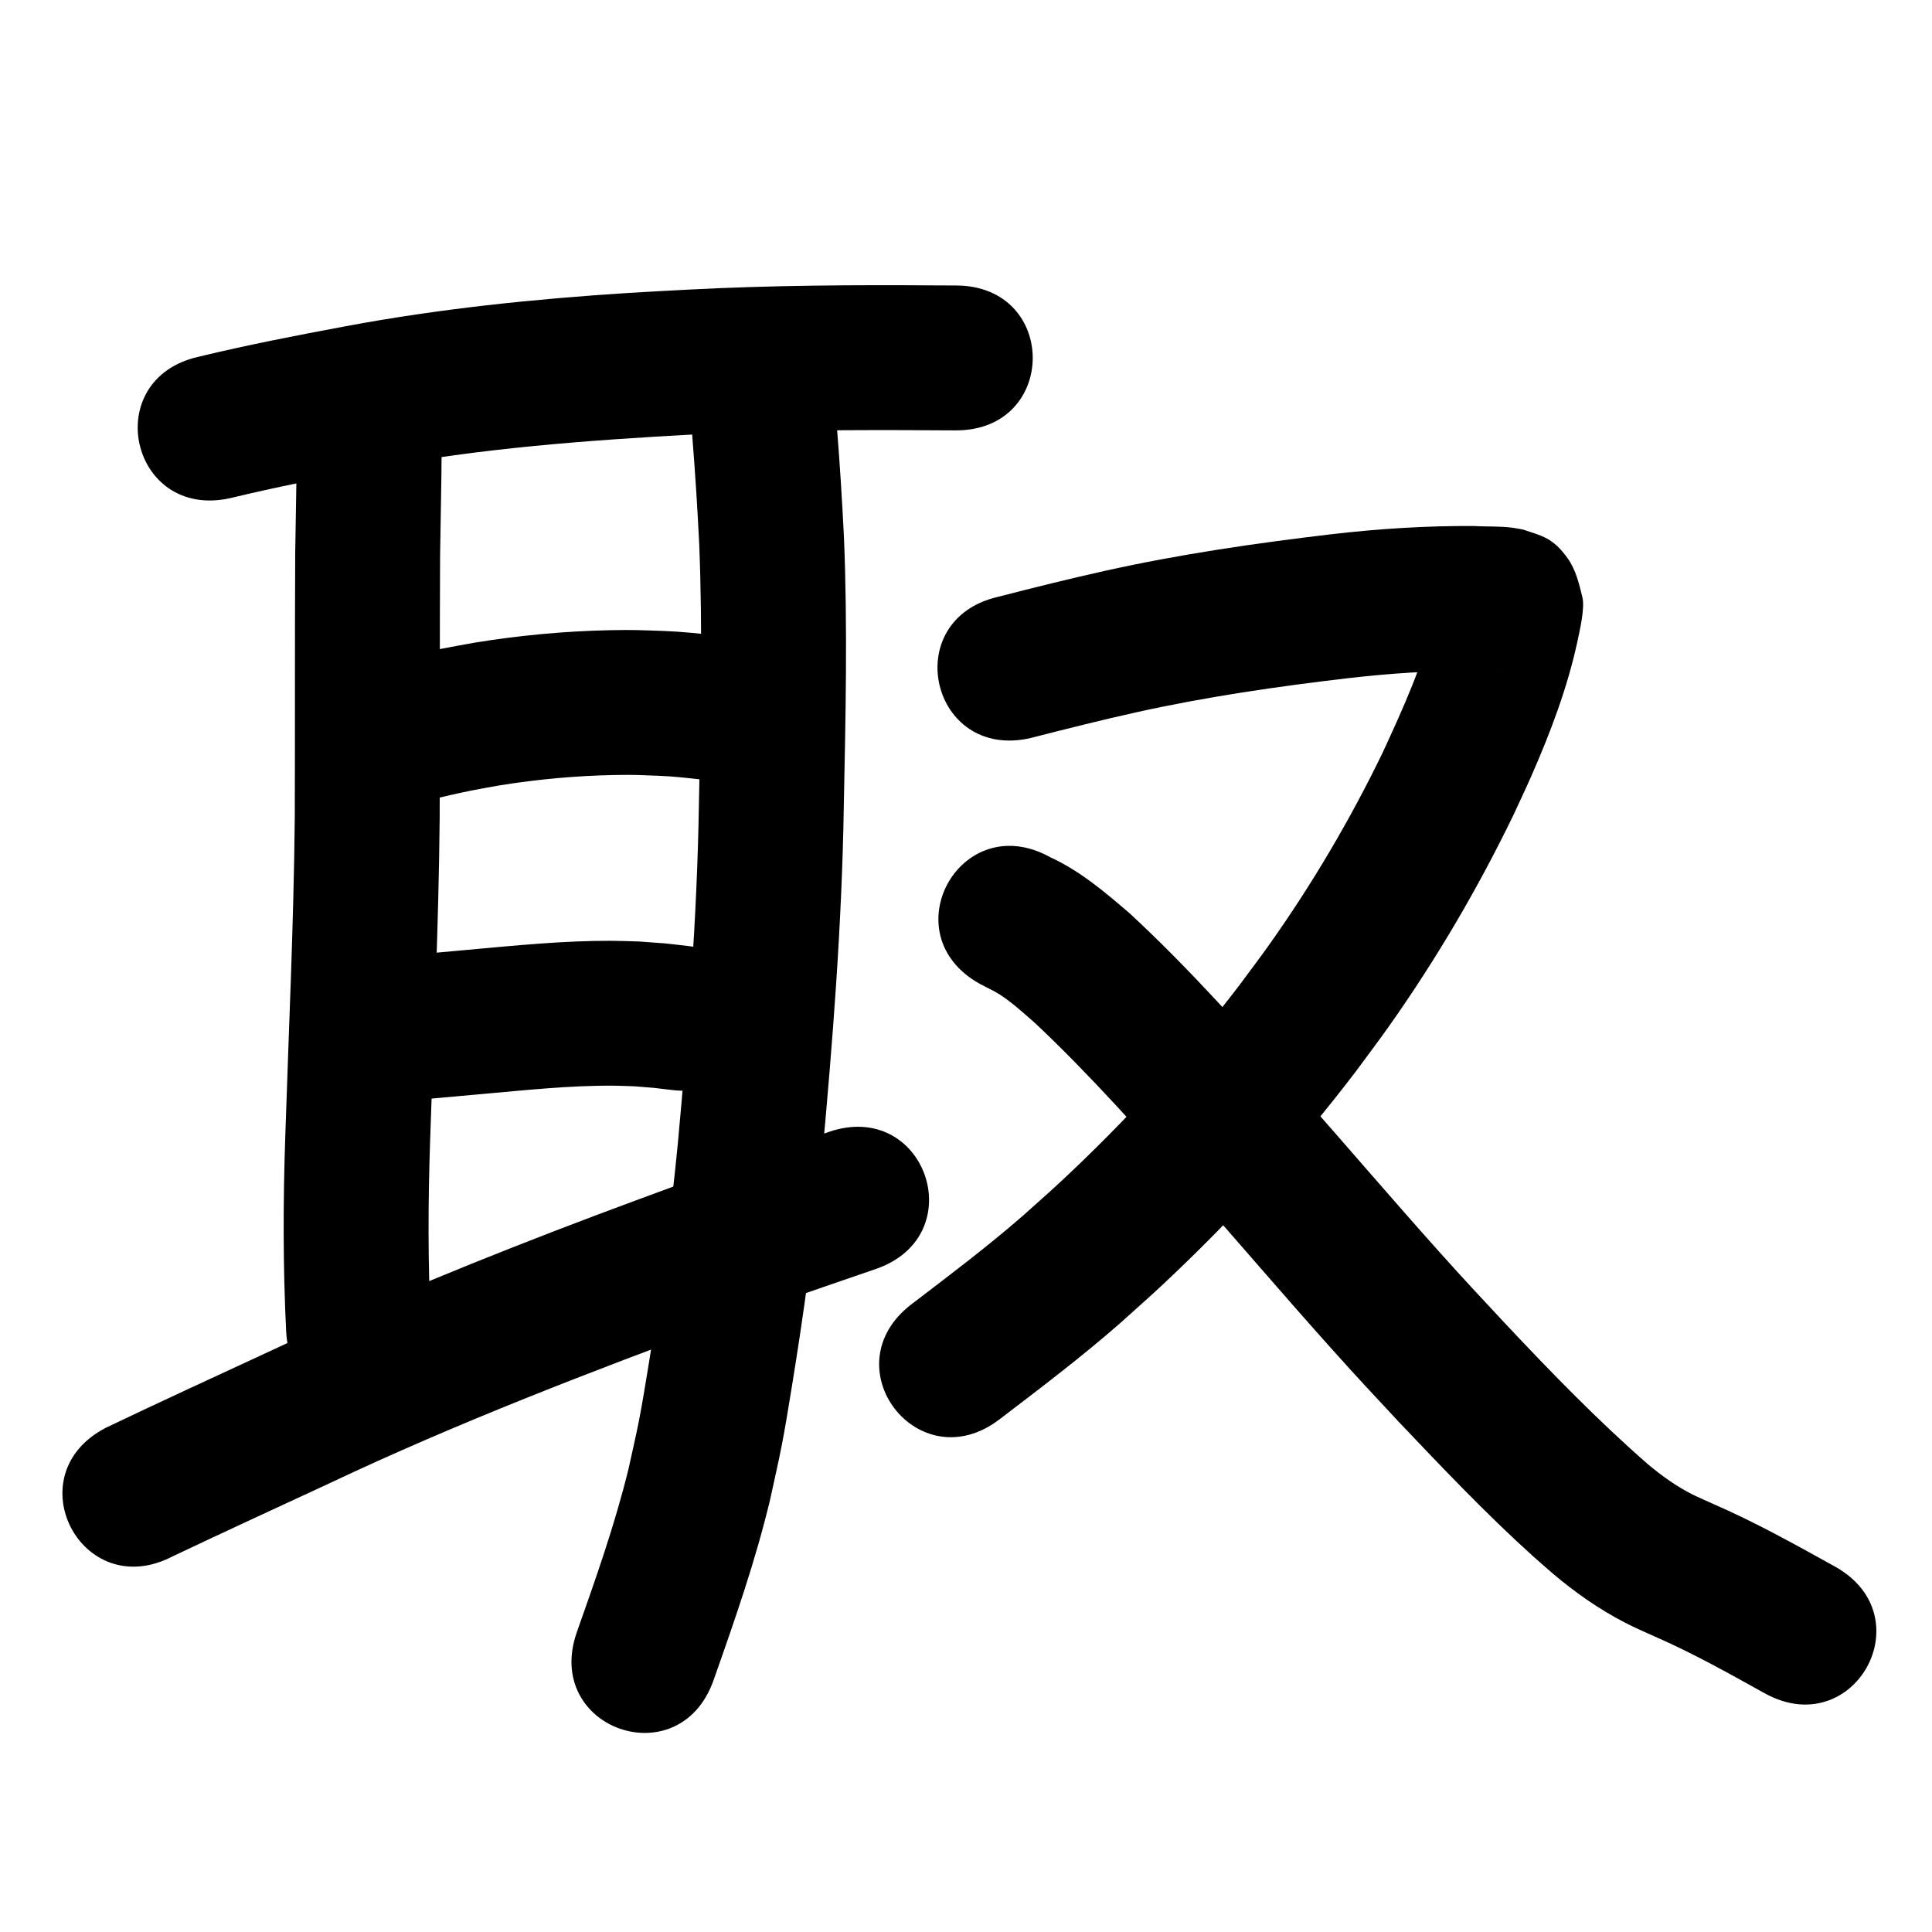 <?xml version="1.0" ?>
<svg xmlns="http://www.w3.org/2000/svg" viewBox="0 0 1000 1000">
<path d="m 119.165,257.839 c 24.383,-5.903 48.997,-10.684 73.653,-15.28 55.175,-10.577 111.232,-14.667 167.233,-17.75 41.47,-2.167 83.002,-2.401 124.517,-2.084 3.35,0.013 6.7,0.027 10.049,0.04 53.033,0.21 53.329,-74.79 0.296,-74.999 v 0 c -3.259,-0.013 -6.518,-0.026 -9.777,-0.038 -43.084,-0.325 -86.185,-0.061 -129.222,2.196 -10.119,0.561 -20.242,1.035 -30.356,1.682 -49.096,3.141 -98.107,8.179 -146.496,17.226 -25.484,4.758 -50.928,9.693 -76.133,15.786 -51.776,11.48 -35.541,84.702 16.235,73.222 z"/>
<path d="m 153.58,233.989 c -0.102,17.471 -0.558,34.939 -0.782,52.41 -0.254,45.534 -0.039,91.07 -0.223,136.604 -0.526,54.916 -3.126,109.781 -4.897,164.664 -1.164,33.769 -1.236,67.562 0.429,101.312 2.633,52.968 77.54,49.245 74.908,-3.723 v 0 c -1.588,-31.703 -1.454,-63.449 -0.375,-95.171 1.793,-55.588 4.429,-111.159 4.935,-166.781 0.181,-45.316 -0.025,-90.632 0.218,-135.948 0.227,-17.79 0.694,-35.577 0.788,-53.368 0,-53.033 -75,-53.033 -75,0 z"/>
<path d="m 201.473,419.005 c 14.457,-3.24 28.767,-7.101 43.308,-9.973 4.682,-0.925 9.39,-1.711 14.085,-2.566 19.654,-3.141 39.521,-4.972 59.424,-5.322 10.375,-0.182 12.899,0.036 22.894,0.403 7.317,0.305 14.594,1.108 21.864,1.944 52.693,5.993 61.168,-68.527 8.475,-74.52 v 0 c -9.228,-1.04 -18.467,-2.019 -27.753,-2.38 -12.319,-0.403 -15.485,-0.662 -28.179,-0.399 -23.536,0.488 -47.027,2.704 -70.258,6.505 -5.438,1.003 -10.89,1.931 -16.313,3.01 -14.583,2.902 -28.956,6.696 -43.446,10.003 -51.828,11.242 -35.93,84.537 15.898,73.296 z"/>
<path d="m 199.801,571.219 c 16.361,-2.118 32.815,-3.396 49.239,-4.908 22.865,-2.025 45.782,-4.53 68.772,-4.365 3.64,0.026 7.277,0.231 10.915,0.346 13.099,1.069 6.687,0.421 19.239,1.916 52.679,6.114 61.326,-68.386 8.647,-74.5 v 0 c -16.64,-1.893 -8.054,-1.078 -25.763,-2.386 -4.756,-0.122 -9.51,-0.349 -14.268,-0.366 -24.874,-0.092 -49.674,2.423 -74.415,4.671 -17.432,1.604 -34.894,2.974 -52.256,5.247 -52.57,6.994 -42.679,81.339 9.89,74.345 z"/>
<path d="m 358.432,227.176 c 1.441,18.139 2.598,36.294 3.481,54.468 1.815,44.888 0.749,89.816 -0.16,134.711 -0.932,58.792 -5.576,117.426 -10.947,175.951 -3.77,38.713 -9.035,77.275 -15.34,115.654 -1.48,9.01 -2.929,18.029 -4.666,26.993 -1.637,8.447 -3.638,16.82 -5.457,25.23 -7.03,28.742 -16.887,56.668 -26.74,84.53 -17.671,50.003 53.044,74.992 70.714,24.99 v 0 c 10.906,-30.88 21.746,-61.855 29.35,-93.754 2.013,-9.411 4.213,-18.784 6.039,-28.234 1.809,-9.365 3.32,-18.785 4.864,-28.198 6.553,-39.942 12.006,-80.075 15.922,-120.363 5.524,-60.299 10.283,-120.709 11.245,-181.282 0.943,-46.62 2.016,-93.275 0.086,-139.886 -0.935,-19.036 -2.133,-38.053 -3.652,-57.052 -4.414,-52.849 -79.154,-46.607 -74.74,6.242 z"/>
<path d="m 89.24,805.63 c 27.006,-12.837 54.195,-25.312 81.323,-37.898 66.474,-31.433 135.166,-57.726 204.065,-83.263 52.725,-18.855 26.483,-9.64 78.721,-27.657 50.134,-17.294 25.676,-88.194 -24.458,-70.9 v 0 c -53.311,18.394 -26.532,8.986 -80.333,28.234 -13.268,4.919 -26.564,9.761 -39.803,14.758 -57.37,21.657 -114.215,44.77 -169.757,70.794 -28.103,13.039 -56.292,25.917 -84.221,39.319 -47.103,24.369 -12.639,90.982 34.463,66.613 z"/>
<path d="m 533.416,382.005 c 18.283,-4.675 36.568,-9.288 54.995,-13.378 36.087,-7.999 72.678,-13.294 109.364,-17.606 21.49,-2.465 43.091,-3.962 64.725,-3.754 4.33,0.15 8.675,0.162 12.999,0.481 0.071,0.005 -0.142,0.034 -0.213,0.026 -0.992,-0.119 -1.98,-0.272 -2.971,-0.408 -8.901,-2.768 -13.259,-3.32 -20.646,-13.034 -3.779,-4.97 -5.247,-11.361 -7.219,-17.285 -0.549,-1.65 -0.056,-3.484 -0.27,-5.21 -0.036,-0.291 -0.206,0.552 -0.272,0.838 -0.352,1.524 -0.655,3.058 -0.982,4.588 -5.665,25.344 -16.562,49.091 -27.389,72.558 -16.762,34.553 -36.32,67.734 -58.532,99.067 -5.024,7.087 -10.302,13.991 -15.452,20.986 -27.826,36.524 -58.954,70.432 -92.524,101.738 -6.466,6.03 -13.139,11.836 -19.708,17.754 -18.479,16.08 -38.047,30.823 -57.504,45.679 -42.146,32.19 3.378,91.794 45.524,59.603 v 0 c 21.077,-16.103 42.255,-32.111 62.223,-49.599 7.184,-6.491 14.478,-12.862 21.551,-19.474 36.626,-34.239 70.539,-71.358 100.876,-111.291 5.679,-7.743 11.499,-15.385 17.038,-23.229 24.549,-34.764 46.155,-71.571 64.648,-109.897 2.977,-6.49 6.06,-12.933 8.93,-19.471 9.788,-22.294 18.502,-45.206 23.724,-69.036 1.261,-6.101 4.138,-17.801 2.685,-23.67 -1.699,-6.865 -3.408,-14.077 -7.496,-19.849 -7.669,-10.826 -13.249,-11.689 -23.213,-15.042 -1.772,-0.307 -3.535,-0.671 -5.316,-0.92 -6.562,-0.917 -13.272,-0.491 -19.863,-0.901 -24.777,-0.183 -49.52,1.402 -74.132,4.267 -39.206,4.632 -78.309,10.314 -116.874,18.881 -18.602,4.148 -37.087,8.724 -55.535,13.5 -51.681,11.9 -34.852,84.987 16.829,73.088 z"/>
<path d="m 507.211,509.275 c 1.345,0.694 2.692,1.386 4.036,2.081 2.751,1.423 4.511,2.238 7.052,3.946 6.234,4.189 11.819,9.346 17.464,14.259 28.615,26.94 54.673,56.456 80.78,85.789 24.268,27.347 47.959,55.206 72.367,82.43 14.913,16.634 20.206,22.176 35.23,38.322 22.381,23.554 44.786,47.182 68.903,68.99 3.44,3.111 6.973,6.117 10.46,9.176 11.526,9.794 23.94,18.529 37.379,25.5 5.104,2.648 10.162,4.84 15.392,7.189 19.639,8.54 38.342,19.049 57.043,29.438 46.366,25.742 82.772,-39.829 36.405,-65.572 v 0 c -20.586,-11.424 -41.198,-22.922 -62.81,-32.322 -1.844,-0.822 -8.125,-3.592 -10.194,-4.617 -8.62,-4.271 -16.473,-9.868 -23.82,-16.053 -26.07,-22.755 -50.17,-47.624 -73.857,-72.825 -14.329,-15.392 -19.757,-21.084 -33.962,-36.925 -24.46,-27.278 -48.192,-55.201 -72.517,-82.599 -28.289,-31.773 -56.536,-63.753 -87.782,-92.685 -12.784,-10.975 -25.745,-22.049 -41.21,-29.117 -46.384,-25.711 -82.744,39.886 -36.361,65.596 z"/>
</svg>
